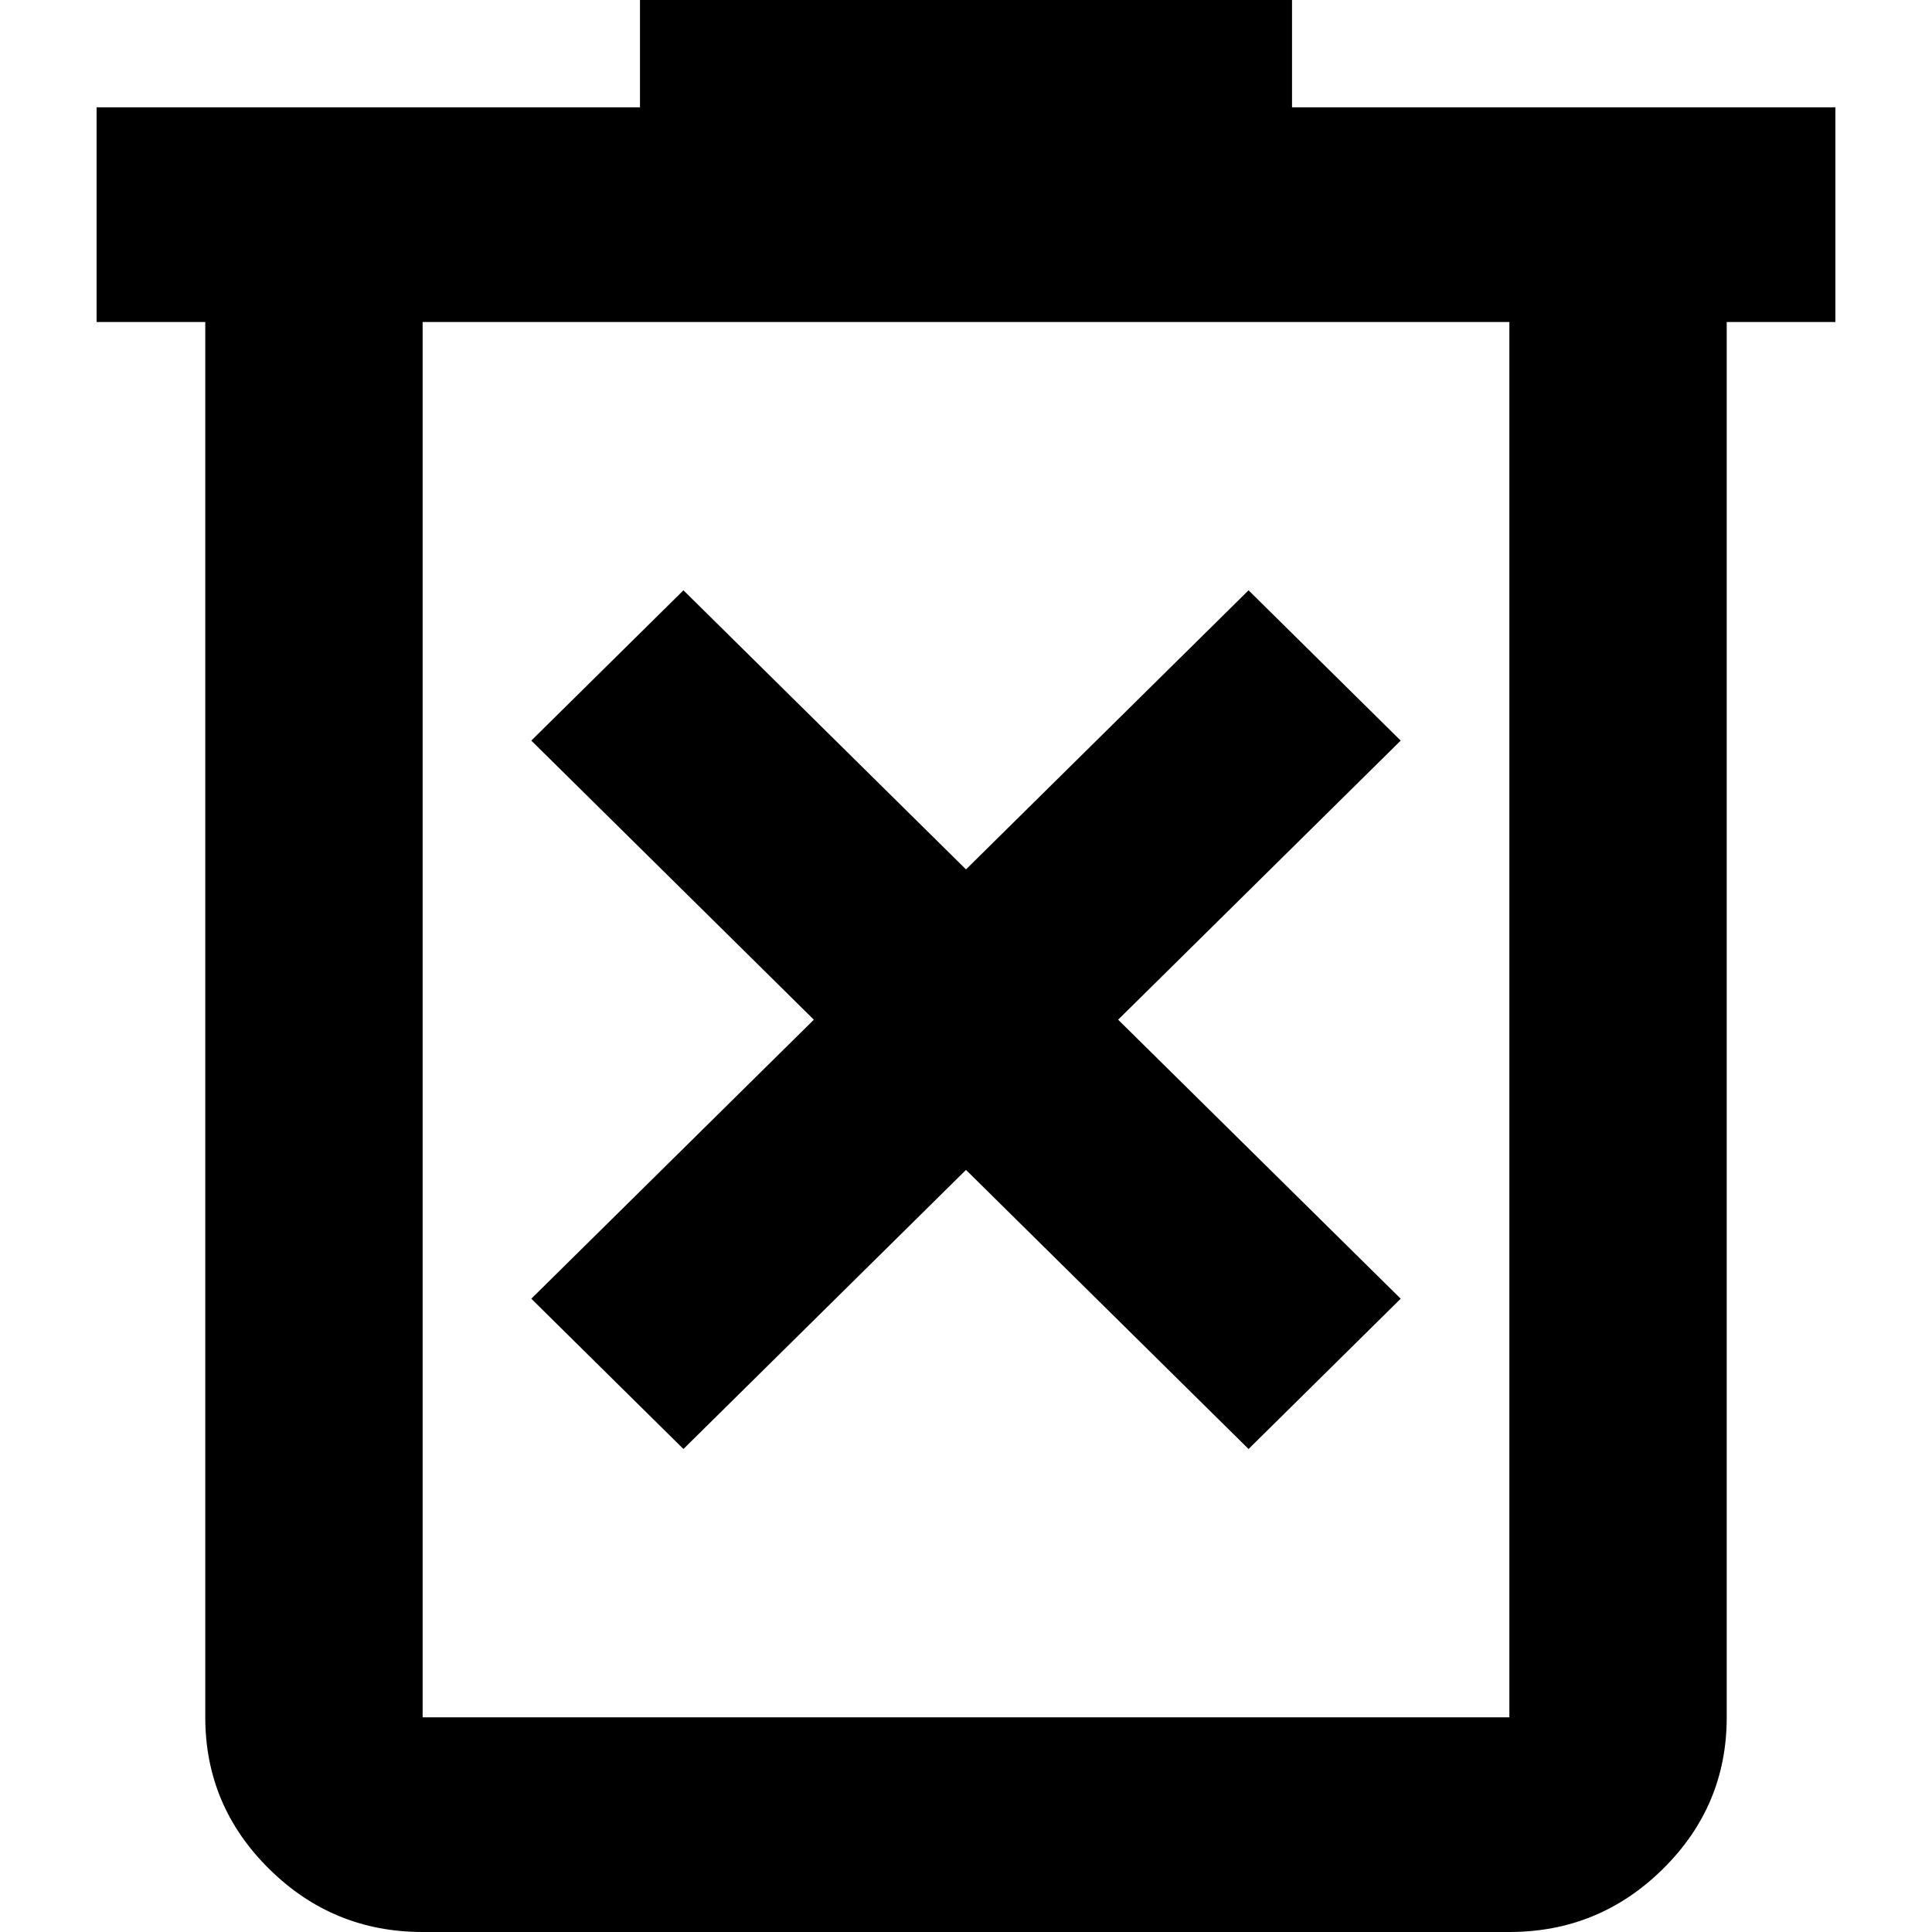 <svg width="24" height="24" viewBox="0 0 24 24" fill="none" xmlns="http://www.w3.org/2000/svg">
<path d="M8.49 18L12 14.533L15.51 18L17.4 16.133L13.89 12.667L17.4 9.2L15.51 7.333L12 10.8L8.49 7.333L6.6 9.2L10.11 12.667L6.6 16.133L8.49 18ZM5.25 24C4.507 24 3.872 23.739 3.344 23.217C2.815 22.695 2.55 22.067 2.55 21.333V4H1.2V1.333H7.95V0H16.05V1.333H22.8V4H21.45V21.333C21.45 22.067 21.186 22.695 20.657 23.217C20.128 23.739 19.492 24 18.75 24H5.25ZM18.75 4H5.25V21.333H18.75V4Z" fill="black"/>
</svg>
